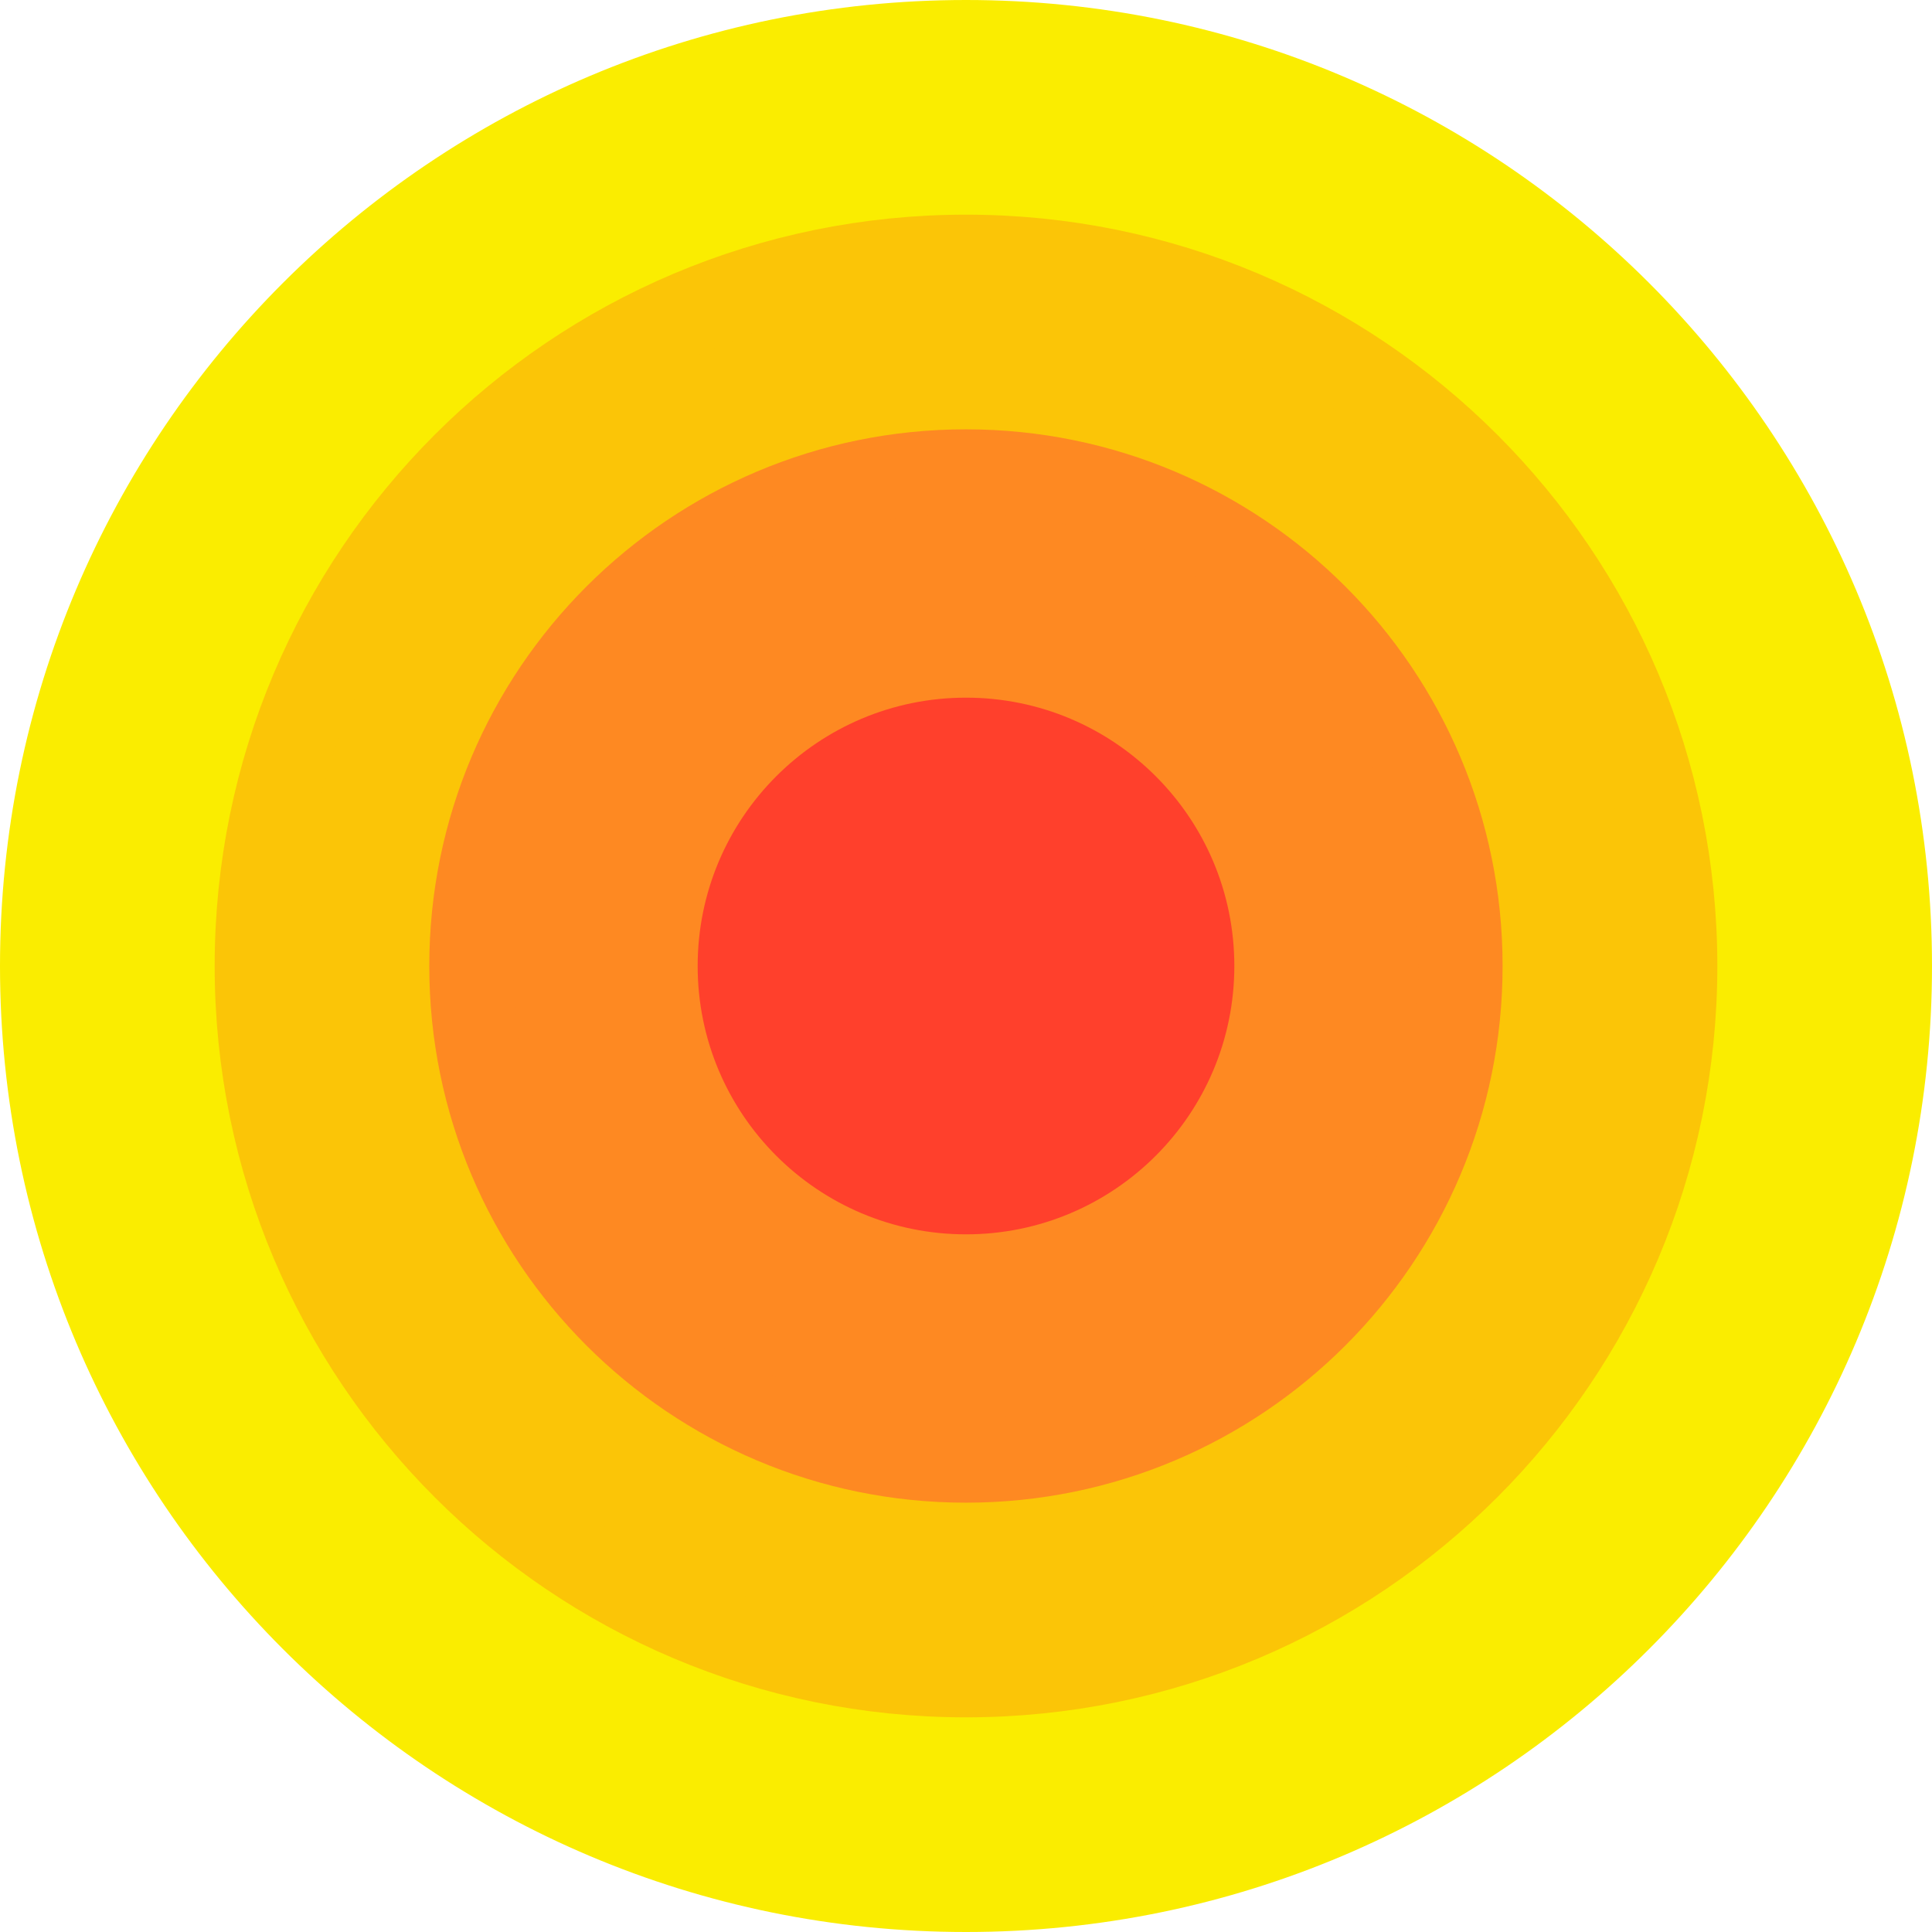 <svg width="46" height="46" viewBox="0 0 46 46" fill="none" xmlns="http://www.w3.org/2000/svg">
<path d="M45 23C45 35.15 35.15 45 23 45C10.85 45 1 35.15 1 23C1 10.85 10.85 1 23 1C35.15 1 45 10.85 45 23Z" fill="#FAED00" stroke="#FAED00" stroke-width="2"/>
<path d="M39.889 23C39.889 32.327 32.328 39.889 23 39.889C13.673 39.889 6.111 32.327 6.111 23C6.111 13.672 13.673 6.111 23 6.111C32.328 6.111 39.889 13.672 39.889 23Z" fill="#FBC507" stroke="#FBC507" stroke-width="2"/>
<path d="M34.776 23C34.776 29.505 29.503 34.778 22.998 34.778C16.494 34.778 11.221 29.505 11.221 23C11.221 16.495 16.494 11.222 22.998 11.222C29.503 11.222 34.776 16.495 34.776 23Z" fill="#FE8922" stroke="#FE8922" stroke-width="2"/>
<path d="M23 29.389C26.529 29.389 29.389 26.529 29.389 23C29.389 19.471 26.529 16.611 23 16.611C19.472 16.611 16.611 19.471 16.611 23C16.611 26.529 19.472 29.389 23 29.389Z" fill="#FF402C"/>
</svg>
